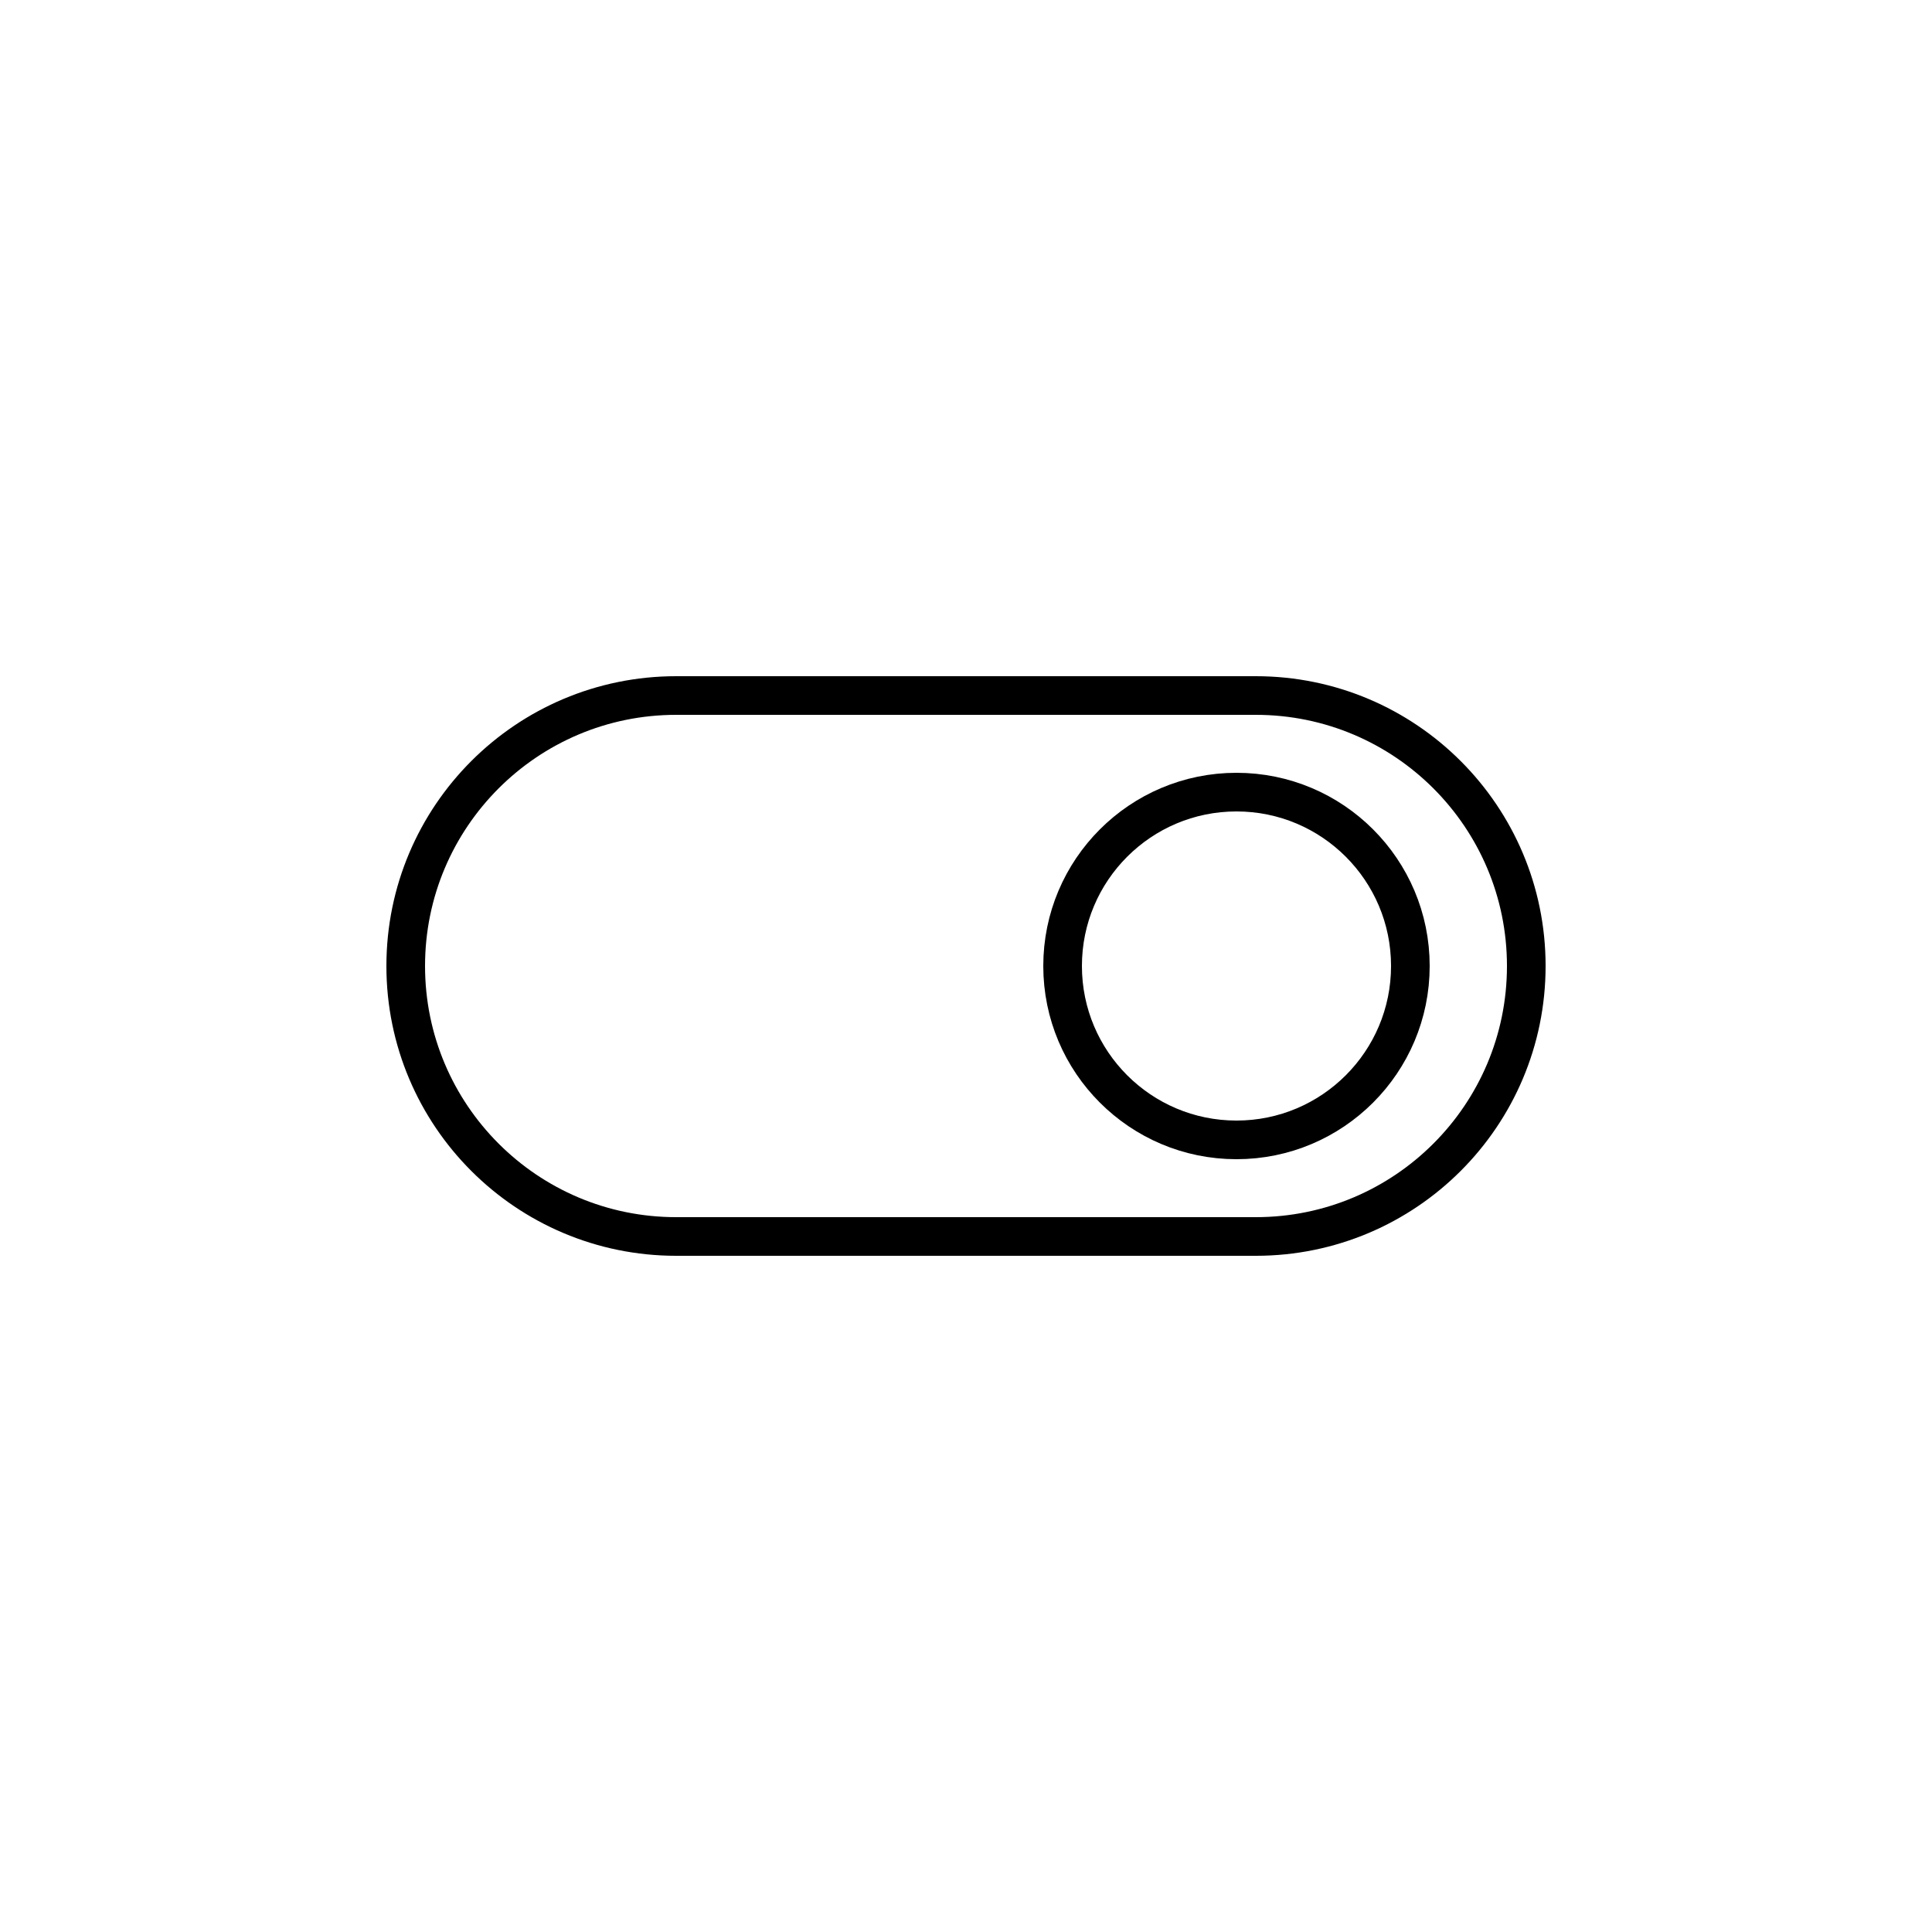 <svg width="200" height="200" viewBox="0 0 200 200" fill="none" xmlns="http://www.w3.org/2000/svg">
<path d="M130 128L70 128C54.536 128 42 115.464 42 100C42 84.536 54.536 72 70 72L130 72C145.464 72 158 84.536 158 100C158 115.464 145.464 128 130 128Z" stroke="black" stroke-width="4"/>
<path d="M128 82C137.941 82 146 90.059 146 100C146 109.941 137.941 118 128 118C118.059 118 110 109.941 110 100C110 90.059 118.059 82 128 82Z" stroke="black" stroke-width="4"/>
</svg>
